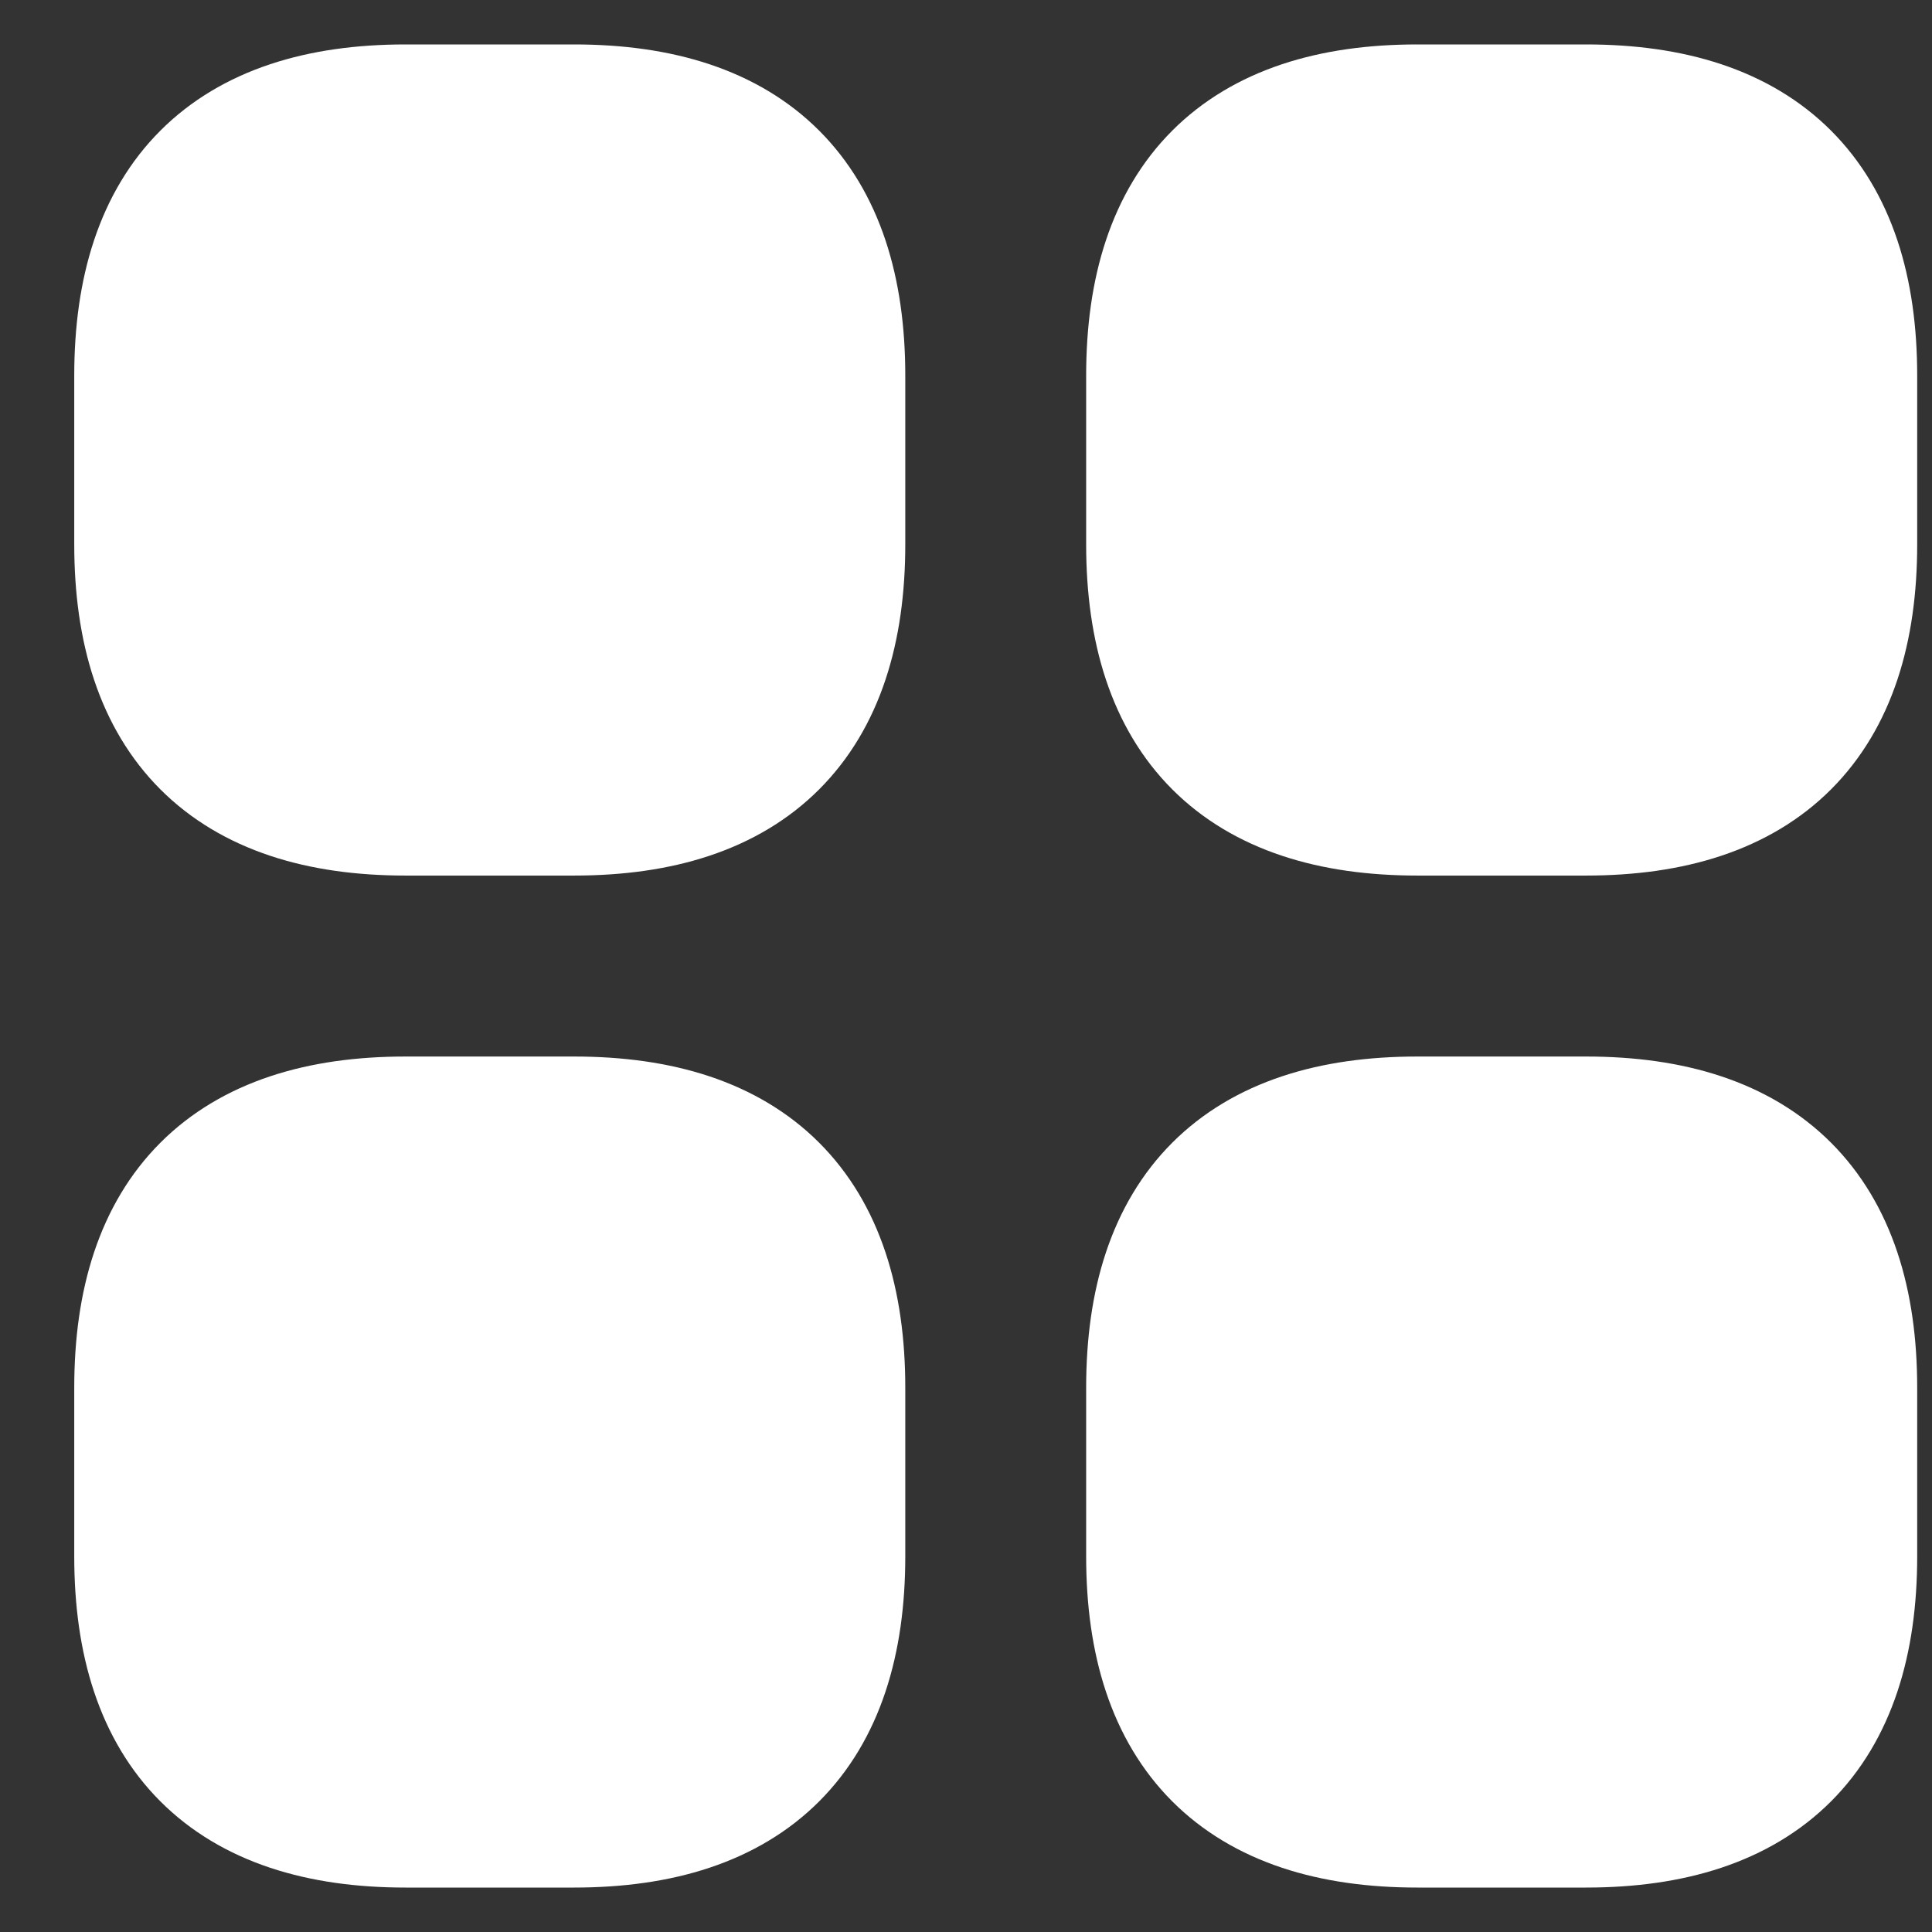 <svg width="21" height="21" viewBox="0 0 21 21" fill="none" xmlns="http://www.w3.org/2000/svg">
<rect x="0" y="0" width="21" height="21" fill="#333333" stroke="none"/>
<path d="M4.407 8.667H6.24C8.074 8.667 8.99 7.75 8.99 5.917V4.083C8.99 2.25 8.074 1.333 6.24 1.333H4.407C2.574 1.333 1.657 2.25 1.657 4.083V5.917C1.657 7.75 2.574 8.667 4.407 8.667Z" fill="white" stroke="white" stroke-width="1.7" stroke-miterlimit="10" stroke-linecap="round" stroke-linejoin="round"/>
<path d="M15.406 8.667H17.239C19.072 8.667 19.989 7.75 19.989 5.917V4.083C19.989 2.25 19.072 1.333 17.239 1.333H15.406C13.572 1.333 12.656 2.25 12.656 4.083V5.917C12.656 7.75 13.572 8.667 15.406 8.667Z" fill="white" stroke="white" stroke-width="1.7" stroke-miterlimit="10" stroke-linecap="round" stroke-linejoin="round"/>
<path d="M15.406 19.667H17.239C19.072 19.667 19.989 18.75 19.989 16.917V15.084C19.989 13.251 19.072 12.334 17.239 12.334H15.406C13.572 12.334 12.656 13.251 12.656 15.084V16.917C12.656 18.75 13.572 19.667 15.406 19.667Z" fill="white" stroke="white" stroke-width="1.7" stroke-miterlimit="10" stroke-linecap="round" stroke-linejoin="round"/>
<path d="M4.407 19.667H6.24C8.074 19.667 8.99 18.75 8.99 16.917V15.084C8.99 13.251 8.074 12.334 6.24 12.334H4.407C2.574 12.334 1.657 13.251 1.657 15.084V16.917C1.657 18.75 2.574 19.667 4.407 19.667Z" fill="white" stroke="white" stroke-width="1.7" stroke-miterlimit="10" stroke-linecap="round" stroke-linejoin="round"/>
</svg>
